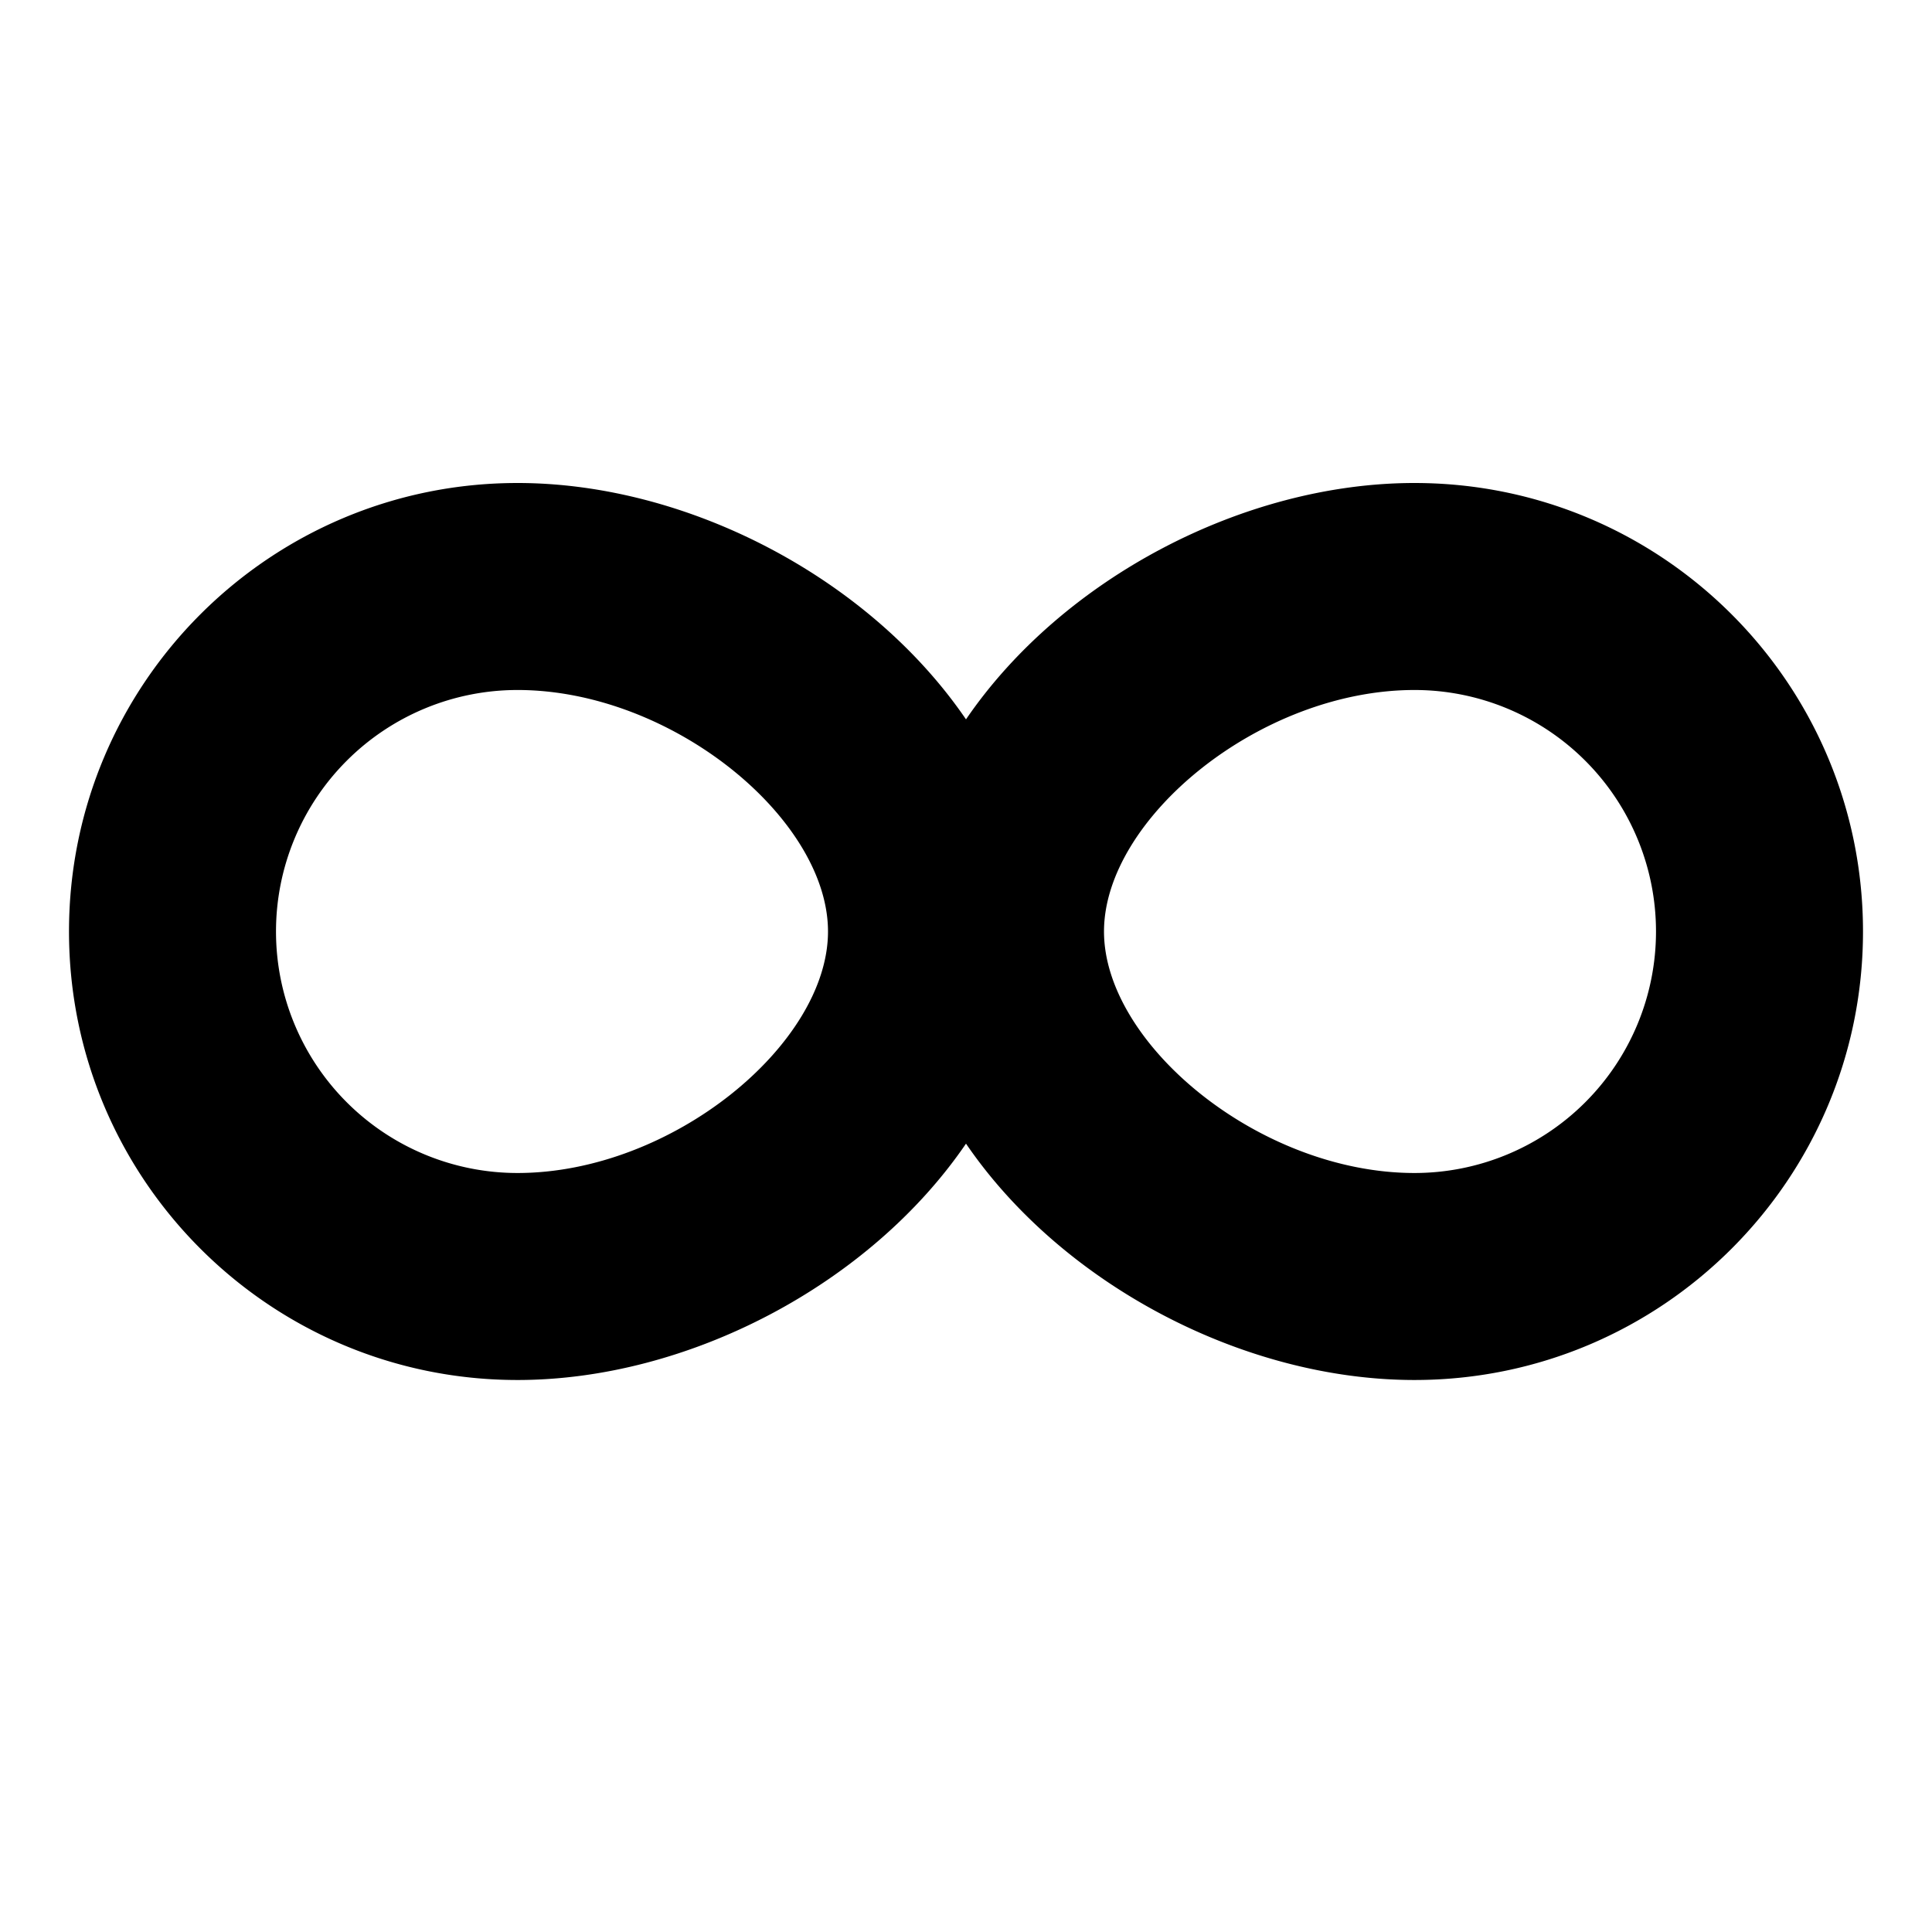 <svg xmlns="http://www.w3.org/2000/svg" width="3em" height="3em" viewBox="0 0 56 56"><path fill="currentColor" d="M28 20.851C30.784 16.773 36.045 14 41 14c7.18 0 13 5.82 13 13s-5.82 13-13 13c-4.955 0-10.216-2.773-13-6.851C25.216 37.227 19.955 40 15 40C7.82 40 2 34.18 2 27s5.82-13 13-13c4.955 0 10.216 2.773 13 6.851M15 34c4.475 0 9-3.732 9-7s-4.525-7-9-7a7 7 0 1 0 0 14m26 0a7 7 0 0 0 0-14c-4.475 0-9 3.732-9 7s4.525 7 9 7"/></svg>
